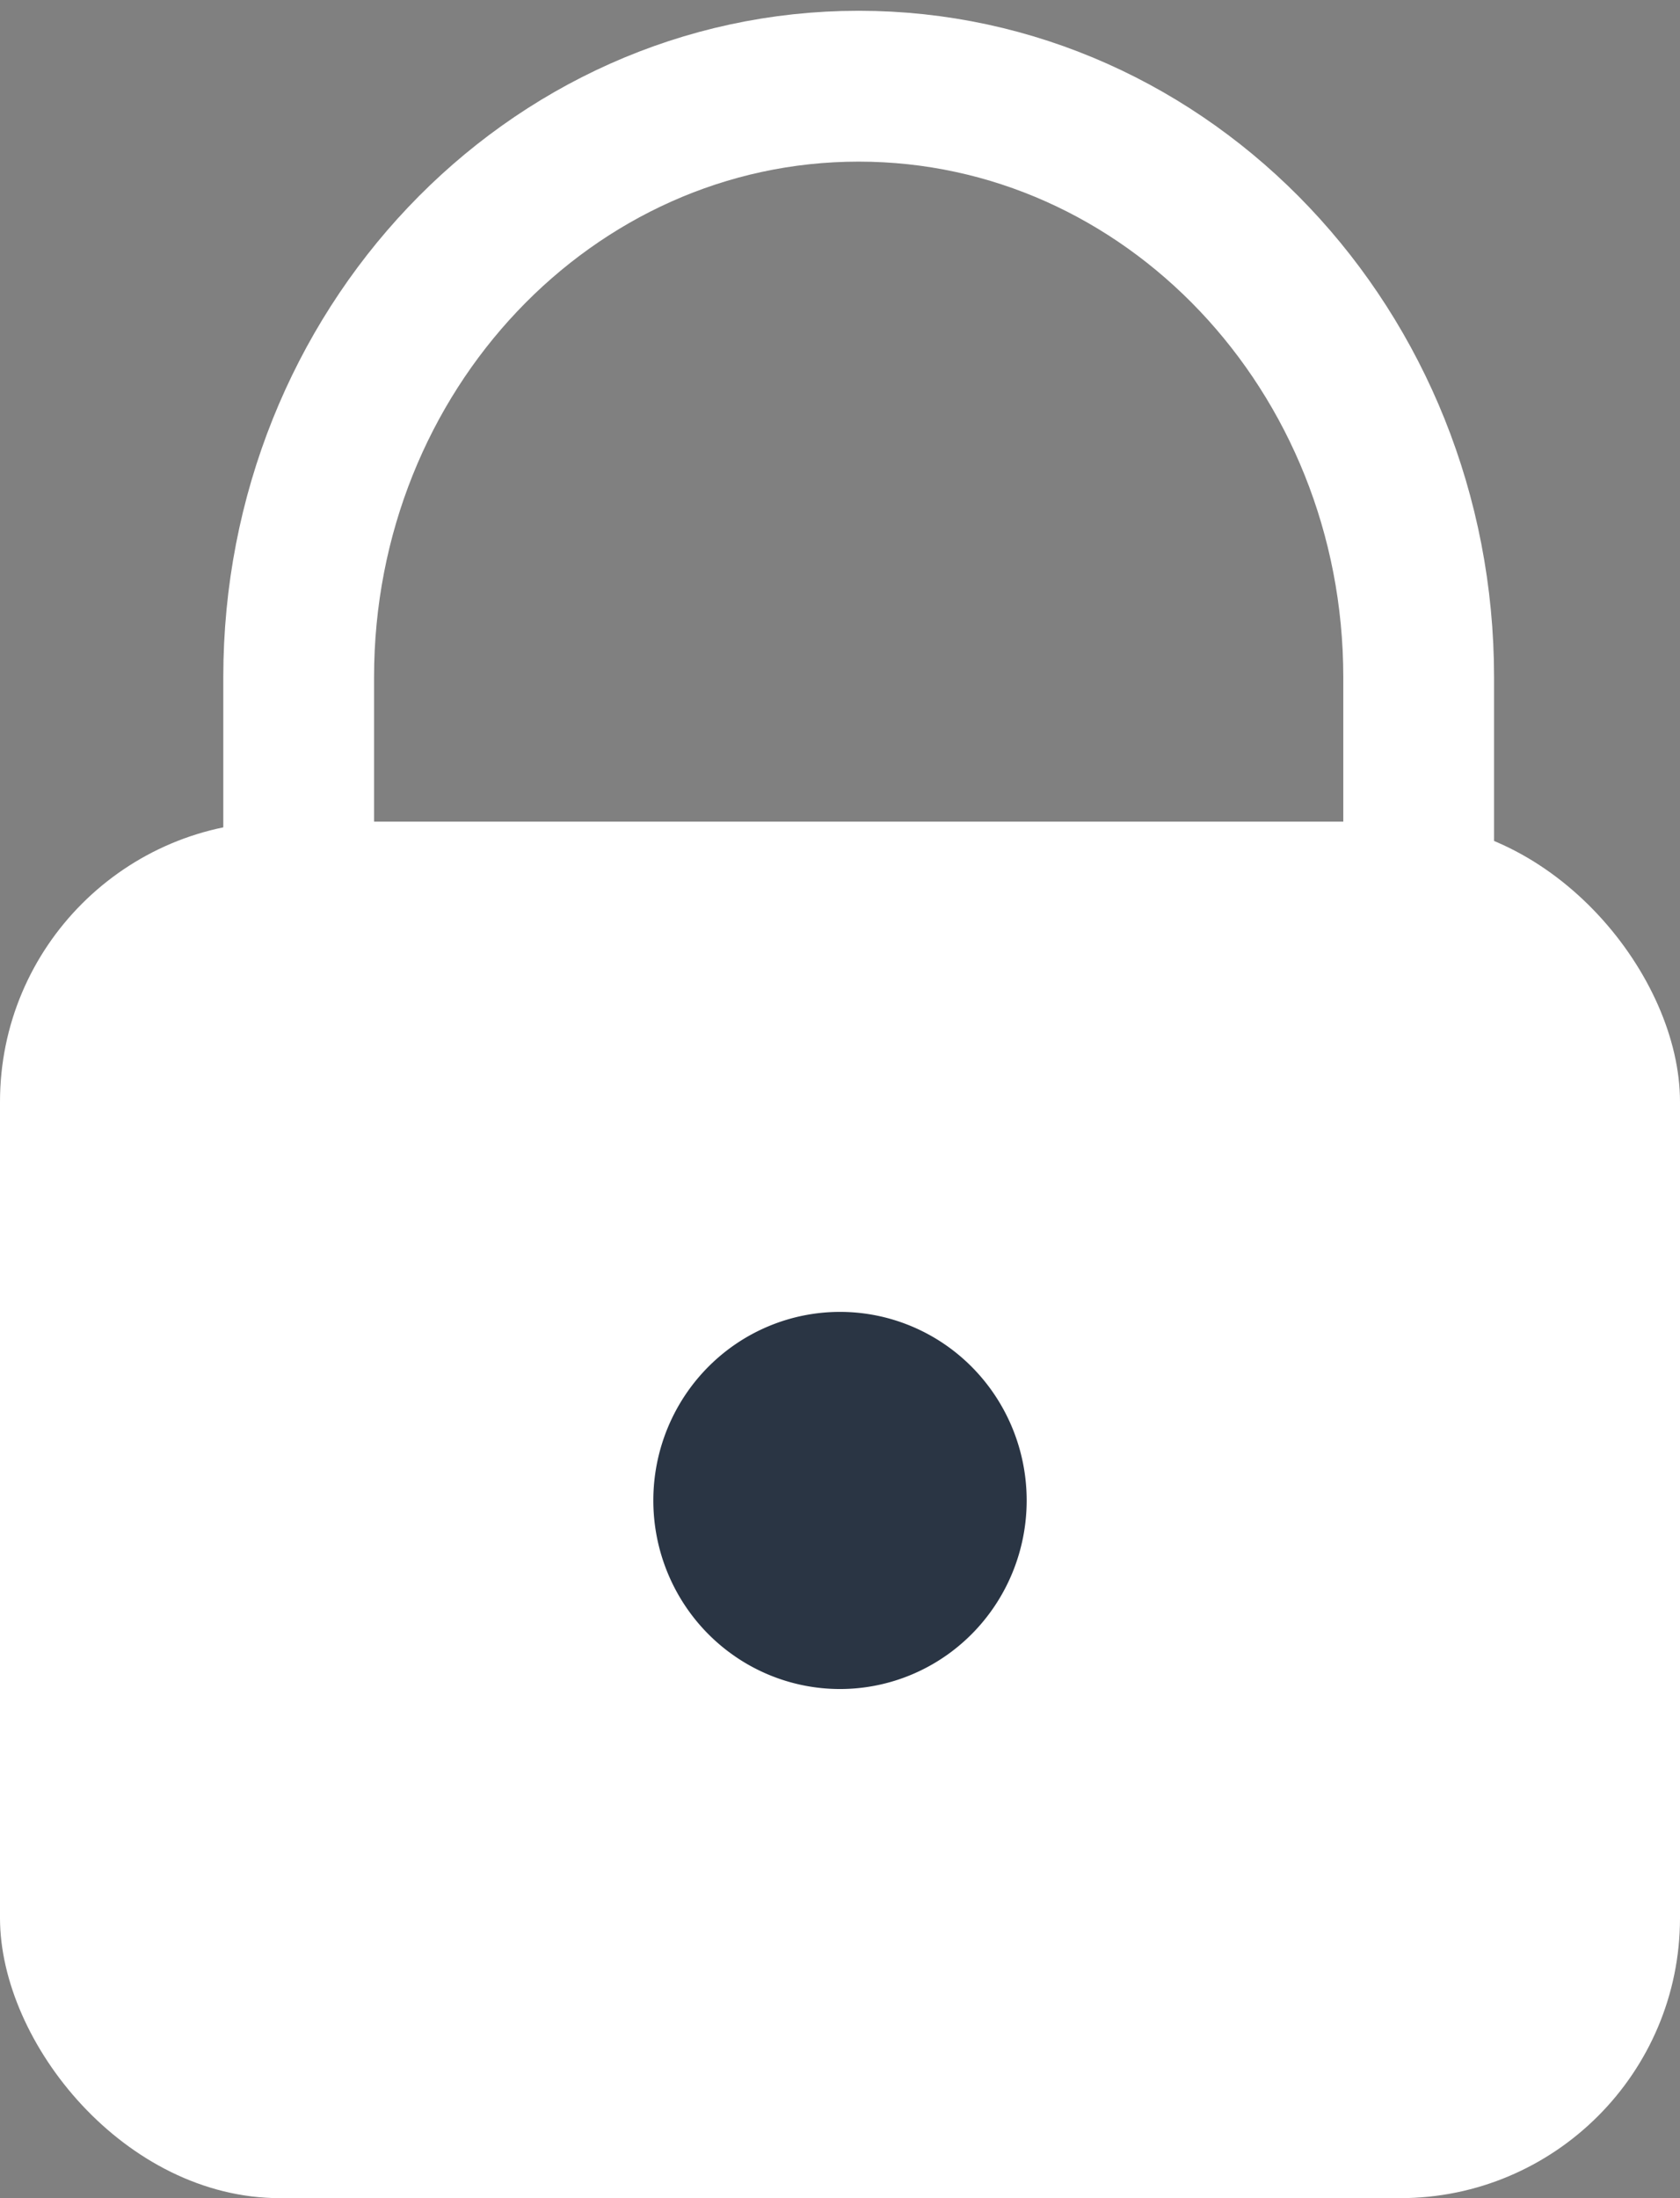 <svg xmlns="http://www.w3.org/2000/svg" viewBox="0 0 78 102" class="design-iconfont">
  <rect x="0" y="0" width="78" height="102" fill="#808080" stroke="none"/>
  <g transform="translate(0 4)" fill="none" fill-rule="evenodd">
    <path d="M65.867,0 L65.867,11.95 C65.867,27.096 54.226,39.375 39.867,39.375 C25.507,39.375 13.867,27.096 13.867,11.95 L13.867,0" stroke="#FFFFFF" stroke-width="7" transform="matrix(1 0 0 -1 0 39.375)"/>
    <rect fill="#FFFFFF" y="34.125" width="78" height="63.875" rx="13"/>
    <path fill="#2A3544" d="M39 56.875A8.667 8.75 0 1 0 39 74.375A8.667 8.75 0 1 0 39 56.875Z"/>
  </g>
</svg>
